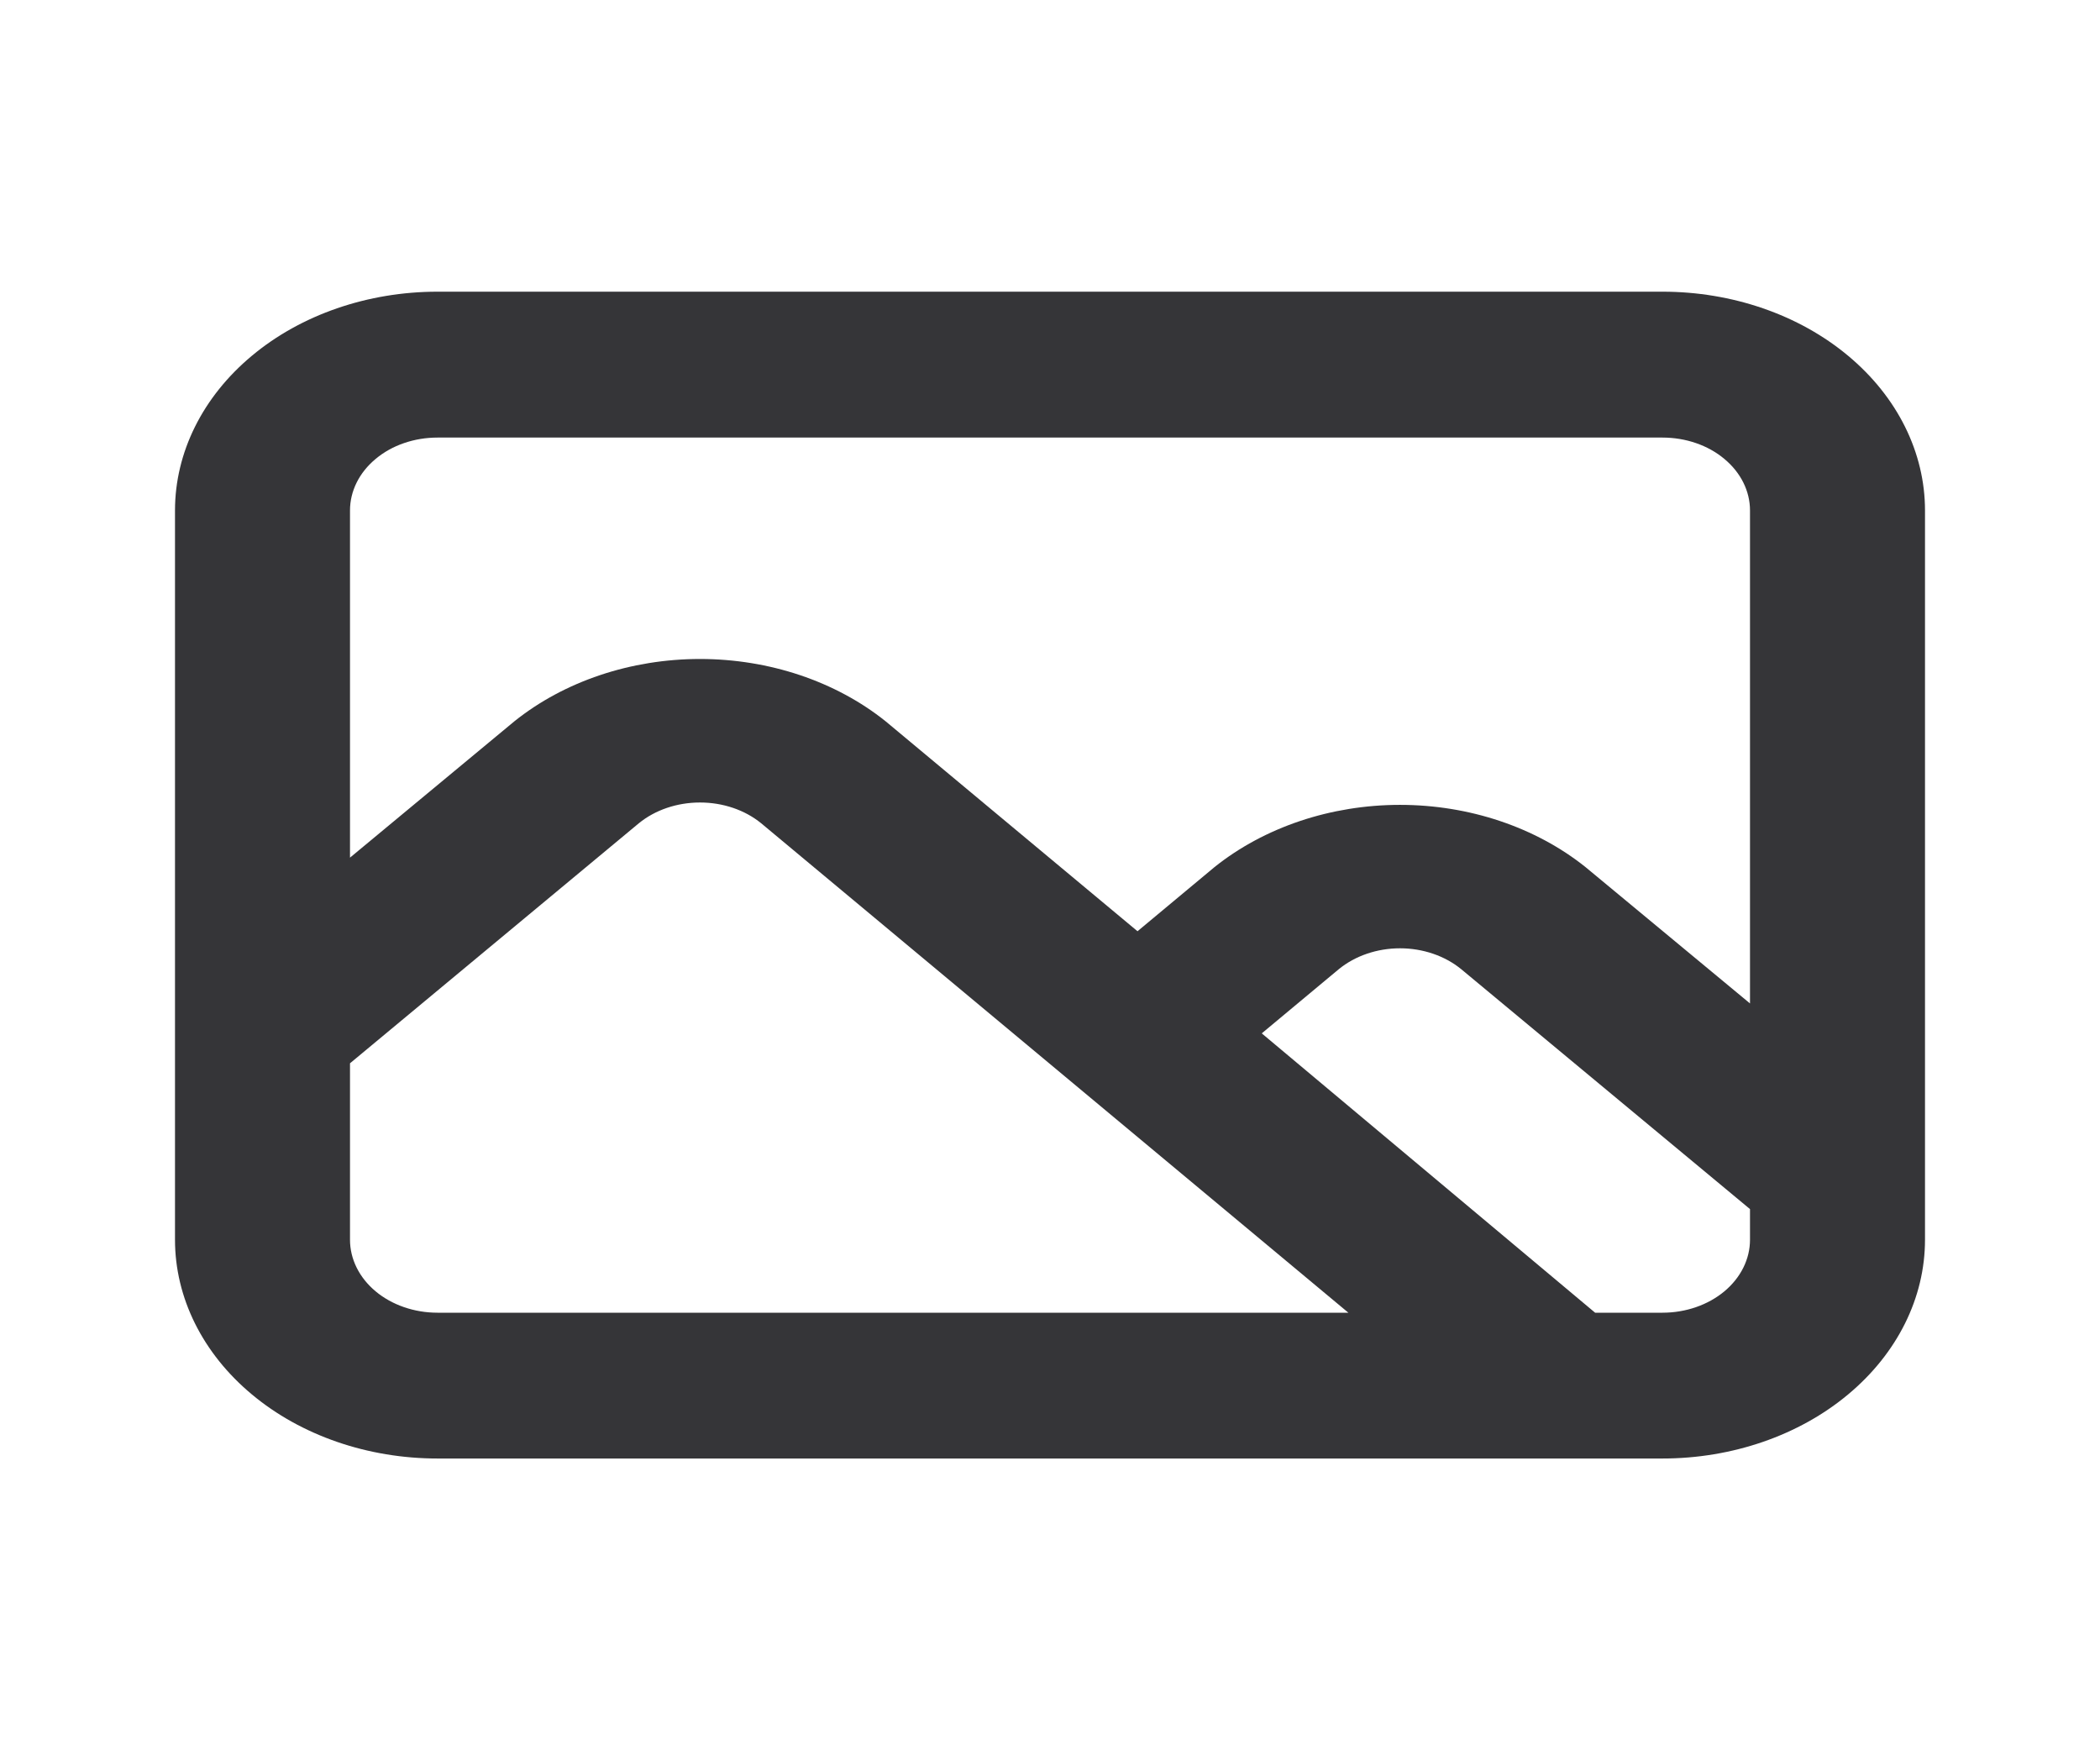 <svg width="24" height="20" viewBox="0 0 24 20" fill="none" xmlns="http://www.w3.org/2000/svg">
<g id="uil:image">
<path id="Vector" d="M19 3.333H5C4.204 3.333 3.441 3.596 2.879 4.065C2.316 4.534 2 5.17 2 5.833V14.166C2 14.829 2.316 15.465 2.879 15.934C3.441 16.403 4.204 16.666 5 16.666H19C19.796 16.666 20.559 16.403 21.121 15.934C21.684 15.465 22 14.829 22 14.166V5.833C22 5.17 21.684 4.534 21.121 4.065C20.559 3.596 19.796 3.333 19 3.333ZM5 15C4.735 15 4.48 14.912 4.293 14.756C4.105 14.599 4 14.387 4 14.166V12.15L7.3 9.408C7.487 9.255 7.738 9.17 8 9.17C8.262 9.17 8.513 9.255 8.7 9.408L15.41 15H5ZM20 14.166C20 14.387 19.895 14.599 19.707 14.756C19.52 14.912 19.265 15 19 15H18.23L14.42 11.808L15.3 11.075C15.487 10.922 15.738 10.836 16 10.836C16.262 10.836 16.513 10.922 16.7 11.075L20 13.816V14.166ZM20 11.466L18.12 9.908C17.55 9.452 16.79 9.197 16 9.197C15.21 9.197 14.45 9.452 13.88 9.908L13 10.641L10.12 8.241C9.55 7.785 8.79 7.53 8 7.53C7.21 7.53 6.45 7.785 5.88 8.241L4 9.8V5.833C4 5.612 4.105 5.4 4.293 5.244C4.48 5.087 4.735 5 5 5H19C19.265 5 19.52 5.087 19.707 5.244C19.895 5.4 20 5.612 20 5.833V11.466Z" fill="#353538"/>
</g>
</svg>
